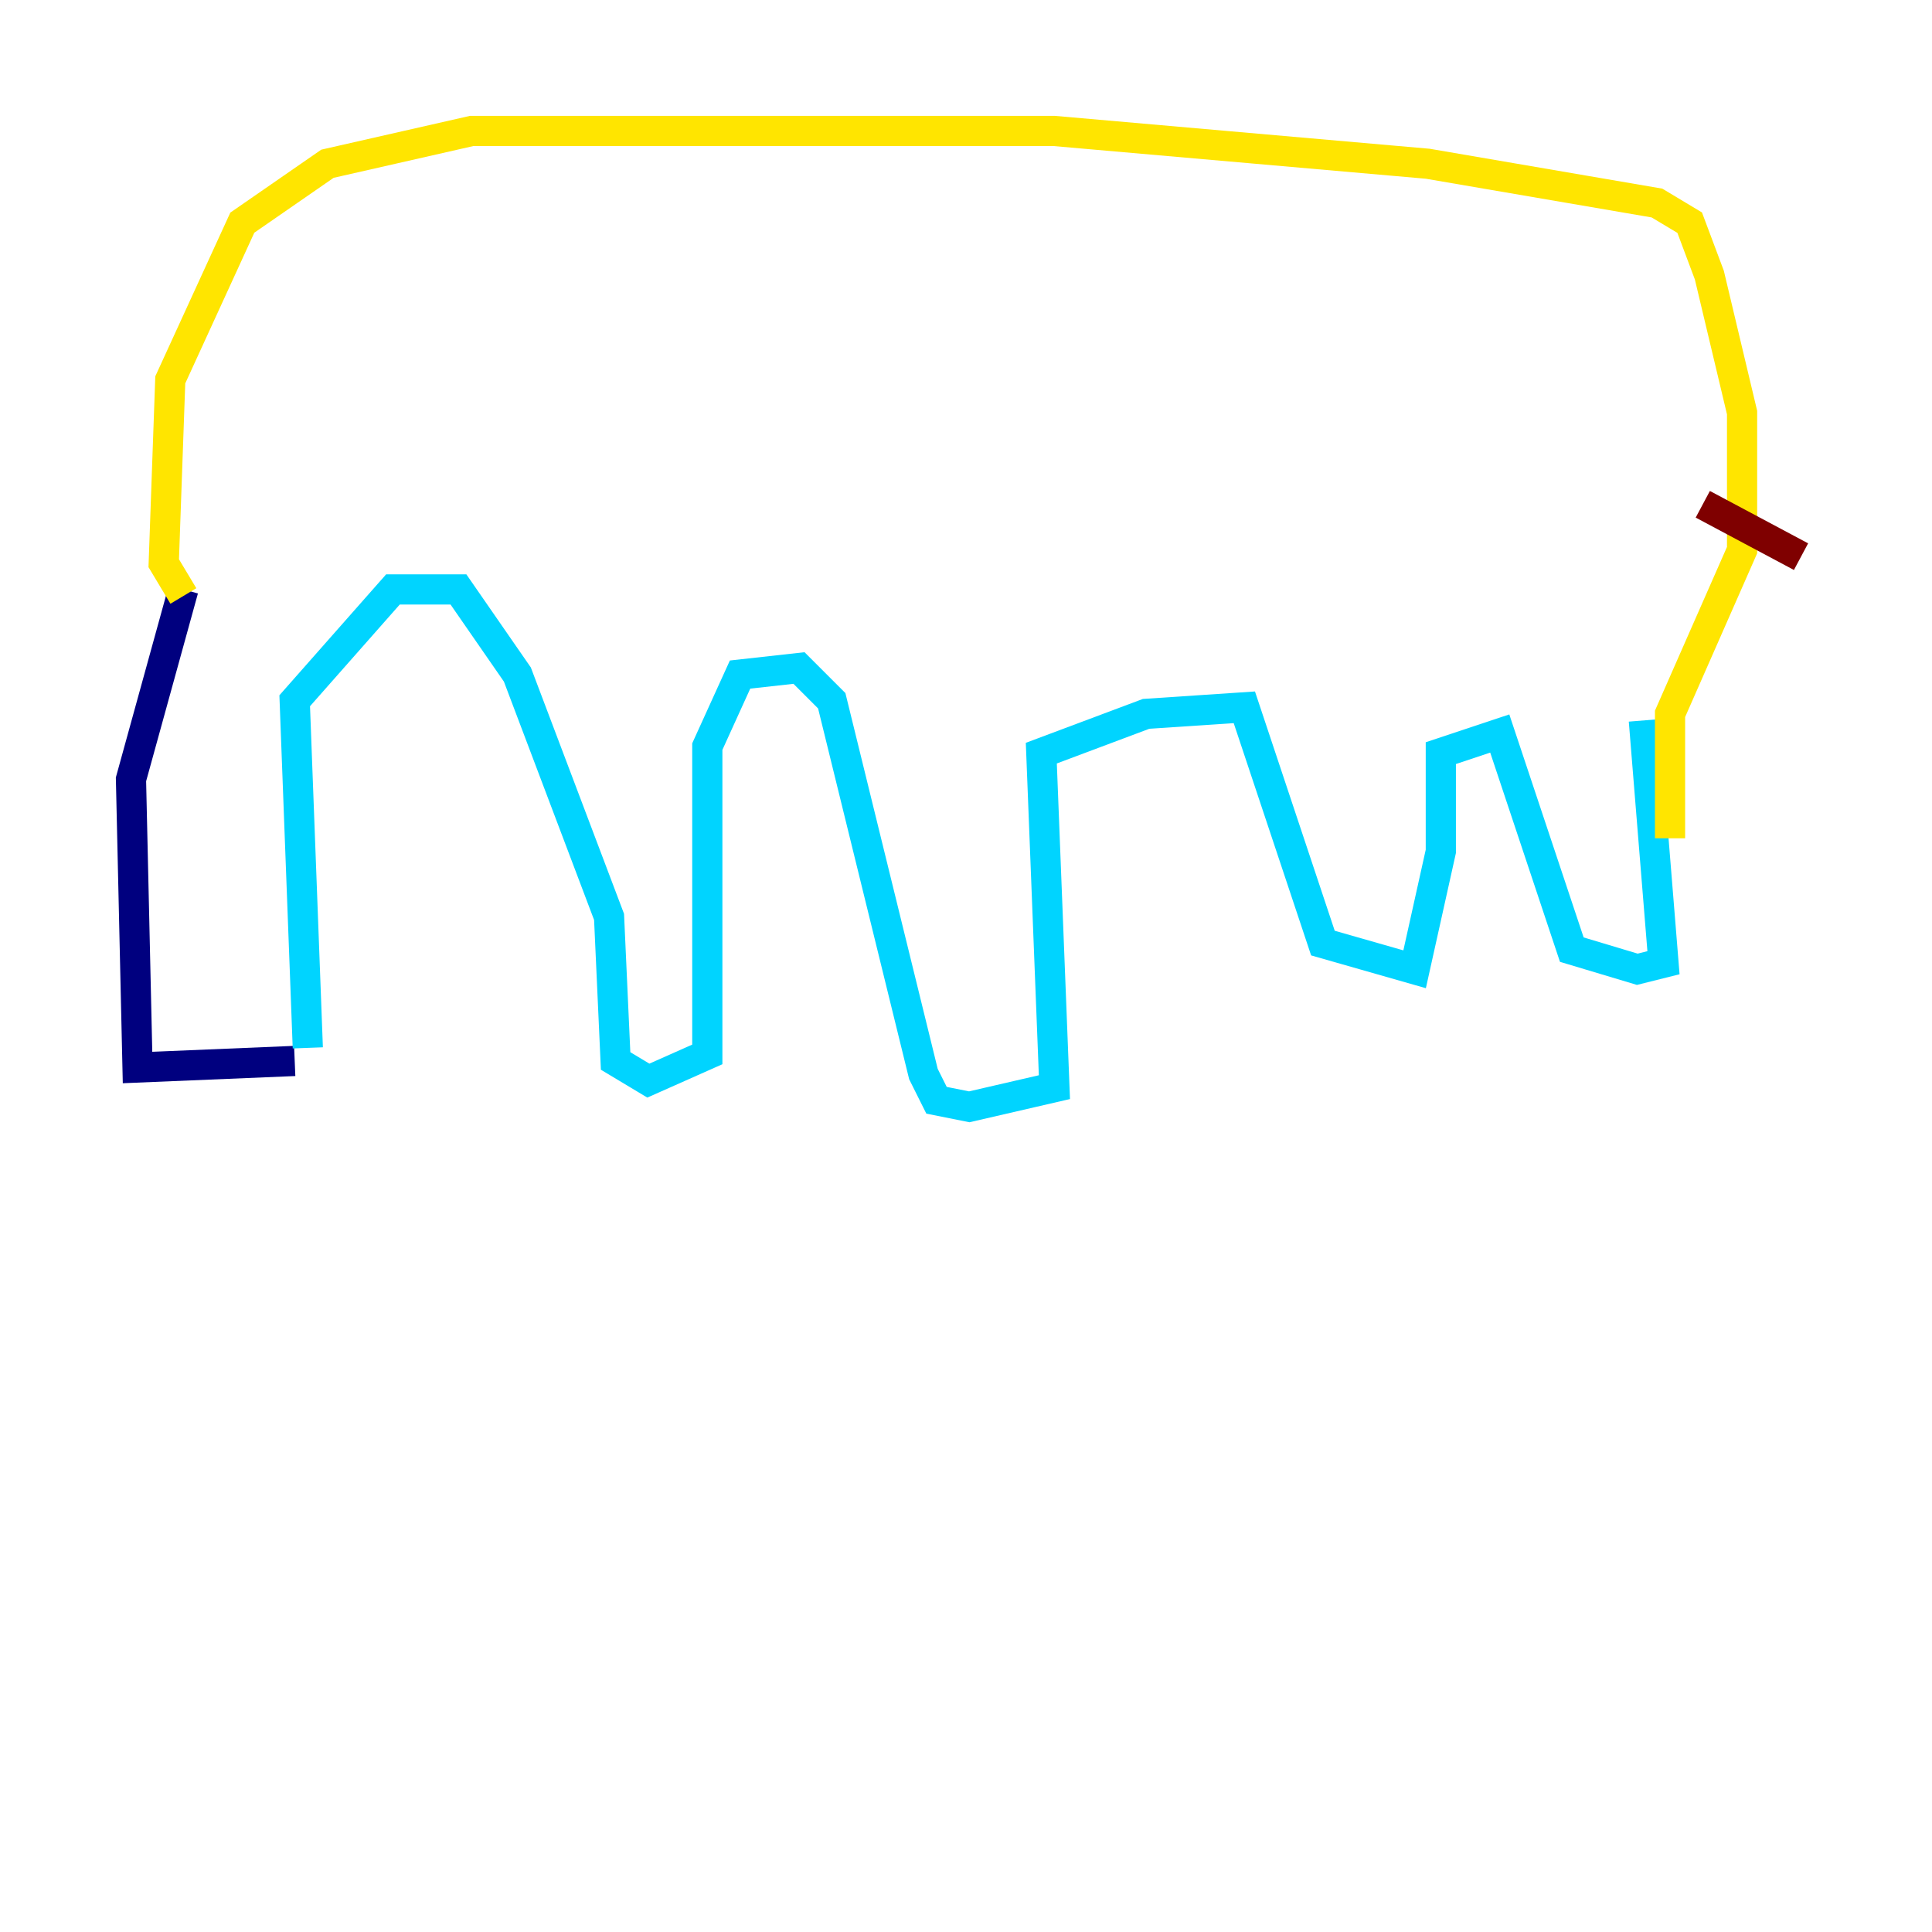 <?xml version="1.0" encoding="utf-8" ?>
<svg baseProfile="tiny" height="128" version="1.2" viewBox="0,0,128,128" width="128" xmlns="http://www.w3.org/2000/svg" xmlns:ev="http://www.w3.org/2001/xml-events" xmlns:xlink="http://www.w3.org/1999/xlink"><defs /><polyline fill="none" points="19.525,70.291 9.112,70.725 8.678,51.634 12.149,39.051" stroke="#00007f" stroke-width="2" /><polyline fill="none" points="20.393,69.424 19.525,46.427 26.034,39.051 30.373,39.051 34.278,44.691 40.352,60.746 40.786,70.291 42.956,71.593 46.861,69.858 46.861,49.464 49.031,44.691 52.936,44.258 55.105,46.427 61.18,71.159 62.047,72.895 64.217,73.329 69.858,72.027 68.99,49.898 75.932,47.295 82.441,46.861 87.647,62.481 93.722,64.217 95.458,56.407 95.458,49.898 99.363,48.597 104.136,62.915 108.475,64.217 110.21,63.783 108.909,47.729" stroke="#00d4ff" stroke-width="2" /><polyline fill="none" points="12.149,39.485 10.848,37.315 11.281,25.166 16.054,14.752 21.695,10.848 31.241,8.678 69.858,8.678 94.59,10.848 109.776,13.451 111.946,14.752 113.248,18.224 115.417,27.336 115.417,36.447 110.644,47.295 110.644,55.539" stroke="#ffe500" stroke-width="2" /><polyline fill="none" points="112.814,33.41 119.322,36.881" stroke="#7f0000" stroke-width="2" /></svg>